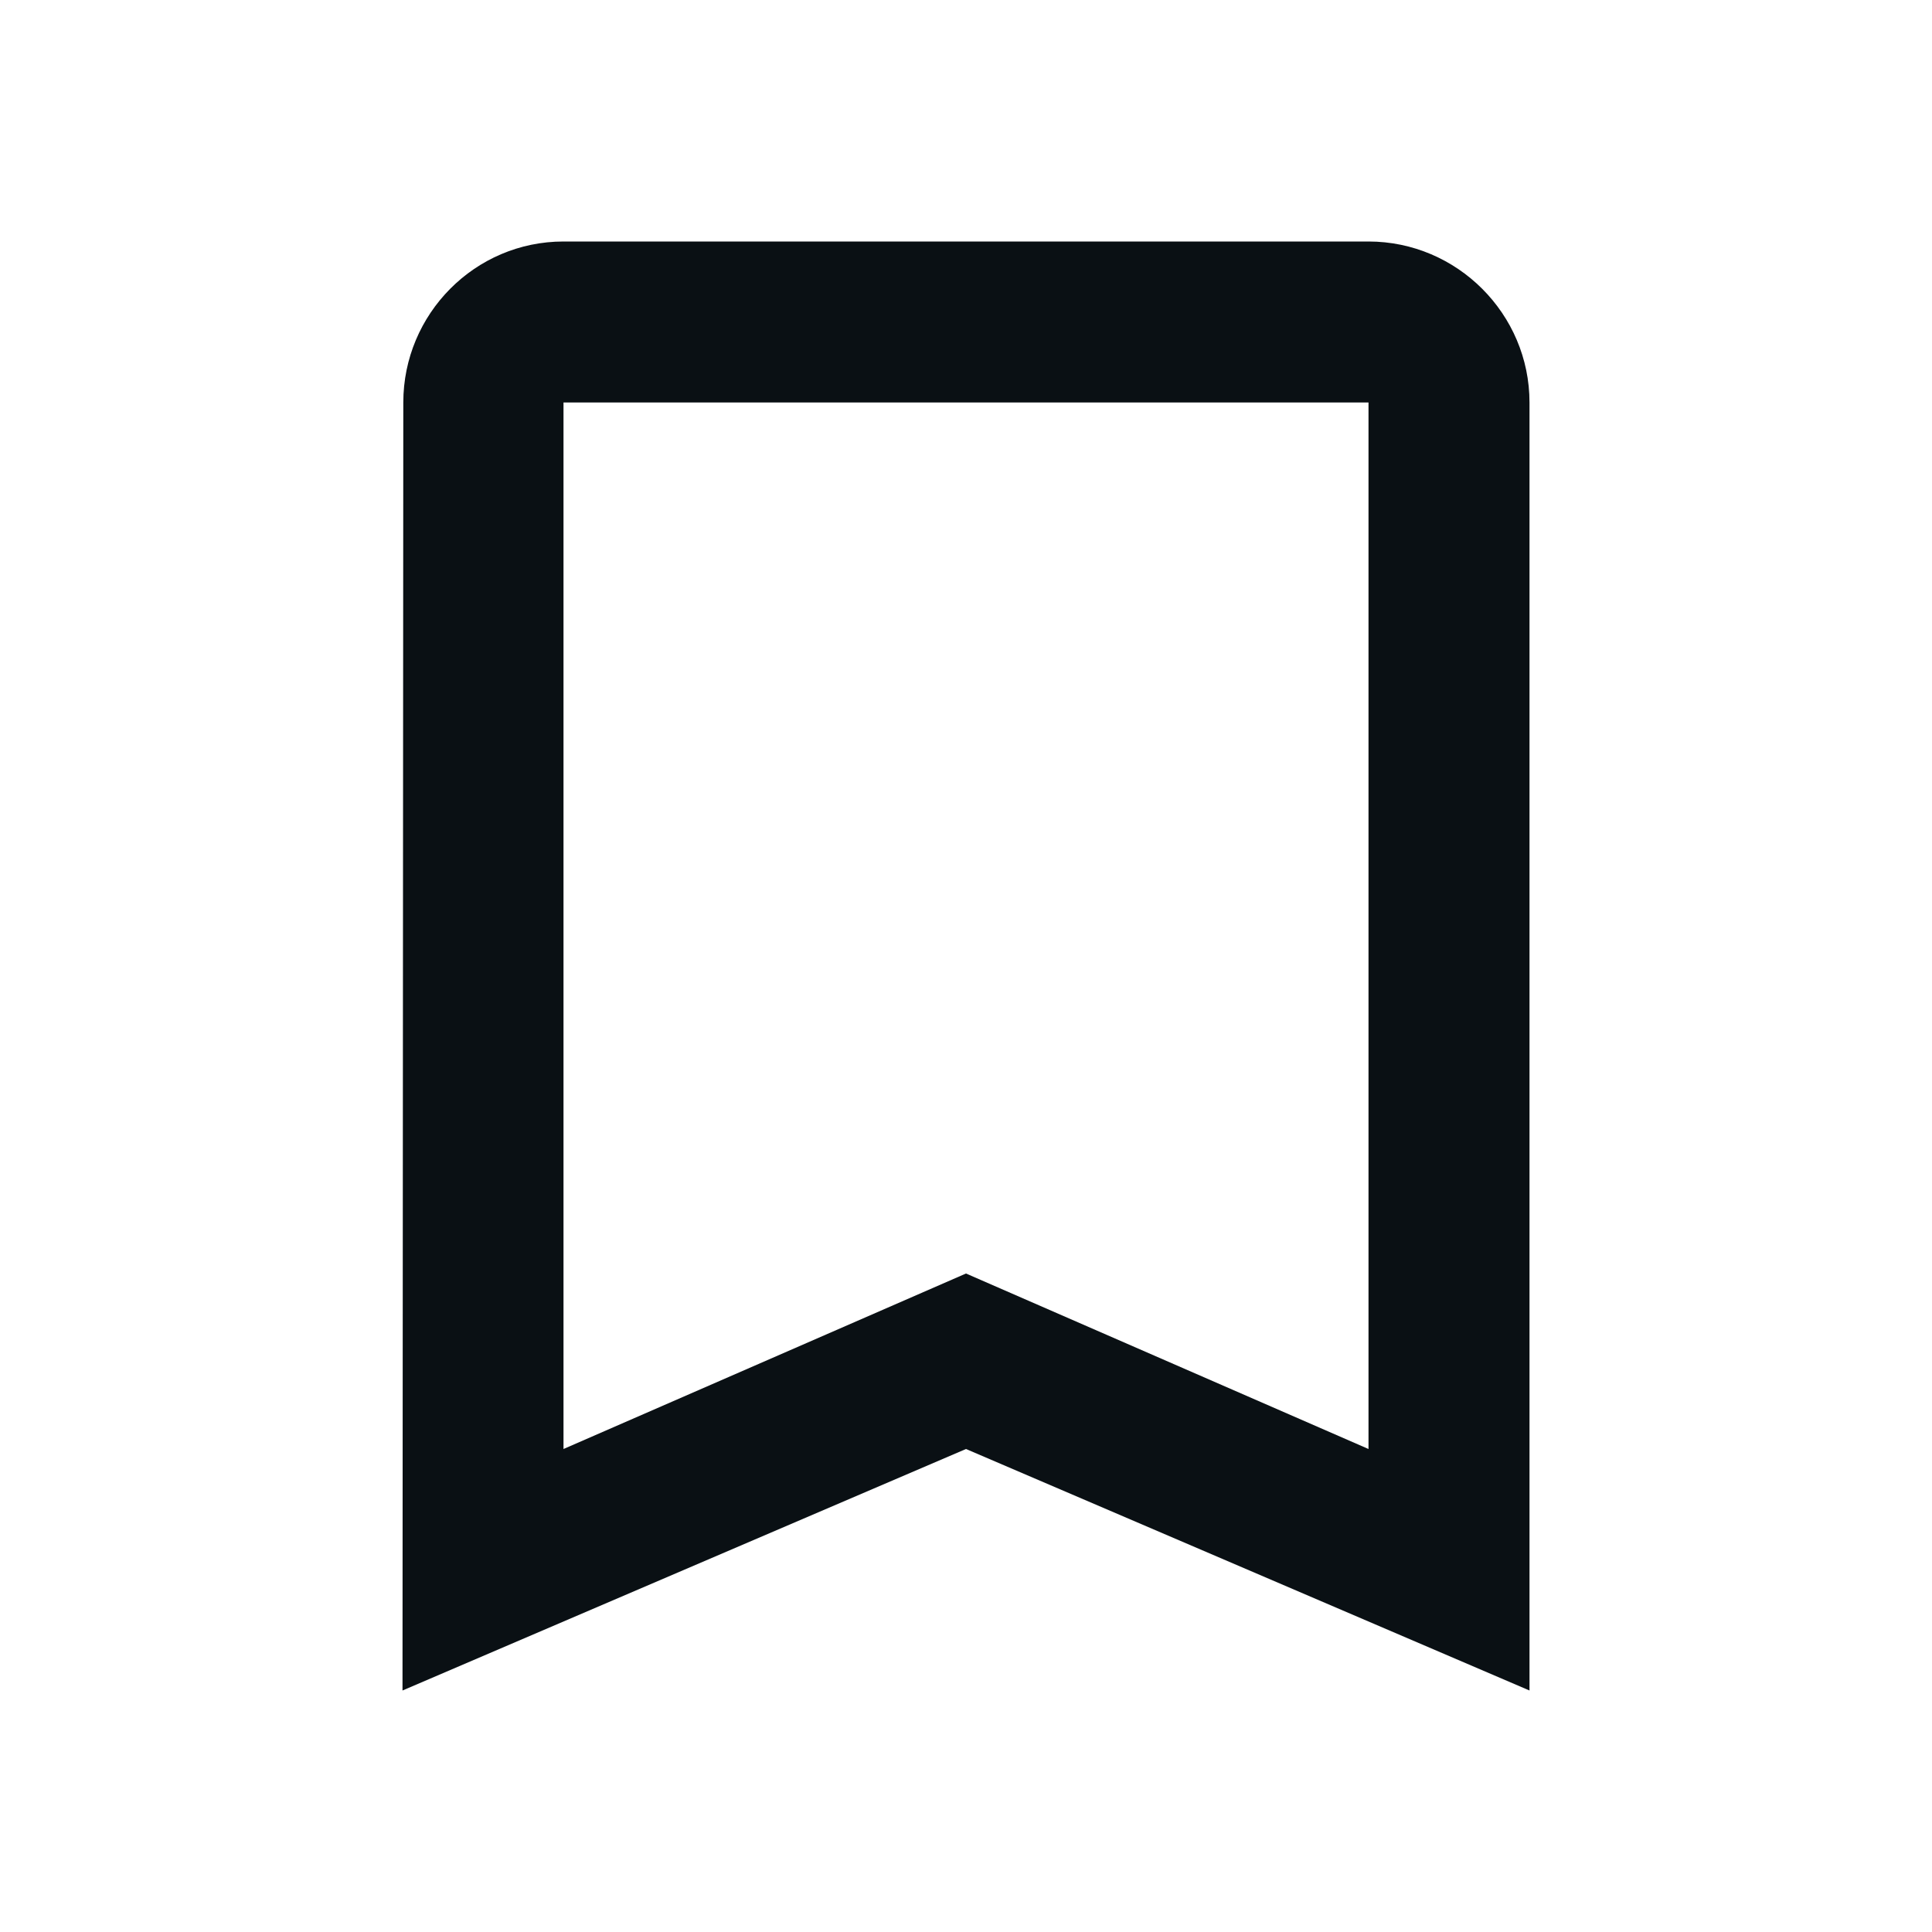 <svg xmlns="http://www.w3.org/2000/svg" height="40px" viewBox="0 0 24 24" width="40px" fill="#0A1014"><path d="M0 0h24v24H0z" fill="none"/><path d="M17 3H7c-1.1 0-1.99.9-1.99 2L5 21l7-3 7 3V5c0-1.1-.9-2-2-2zm0 15l-5-2.18L7 18V5h10v13z"/></svg>